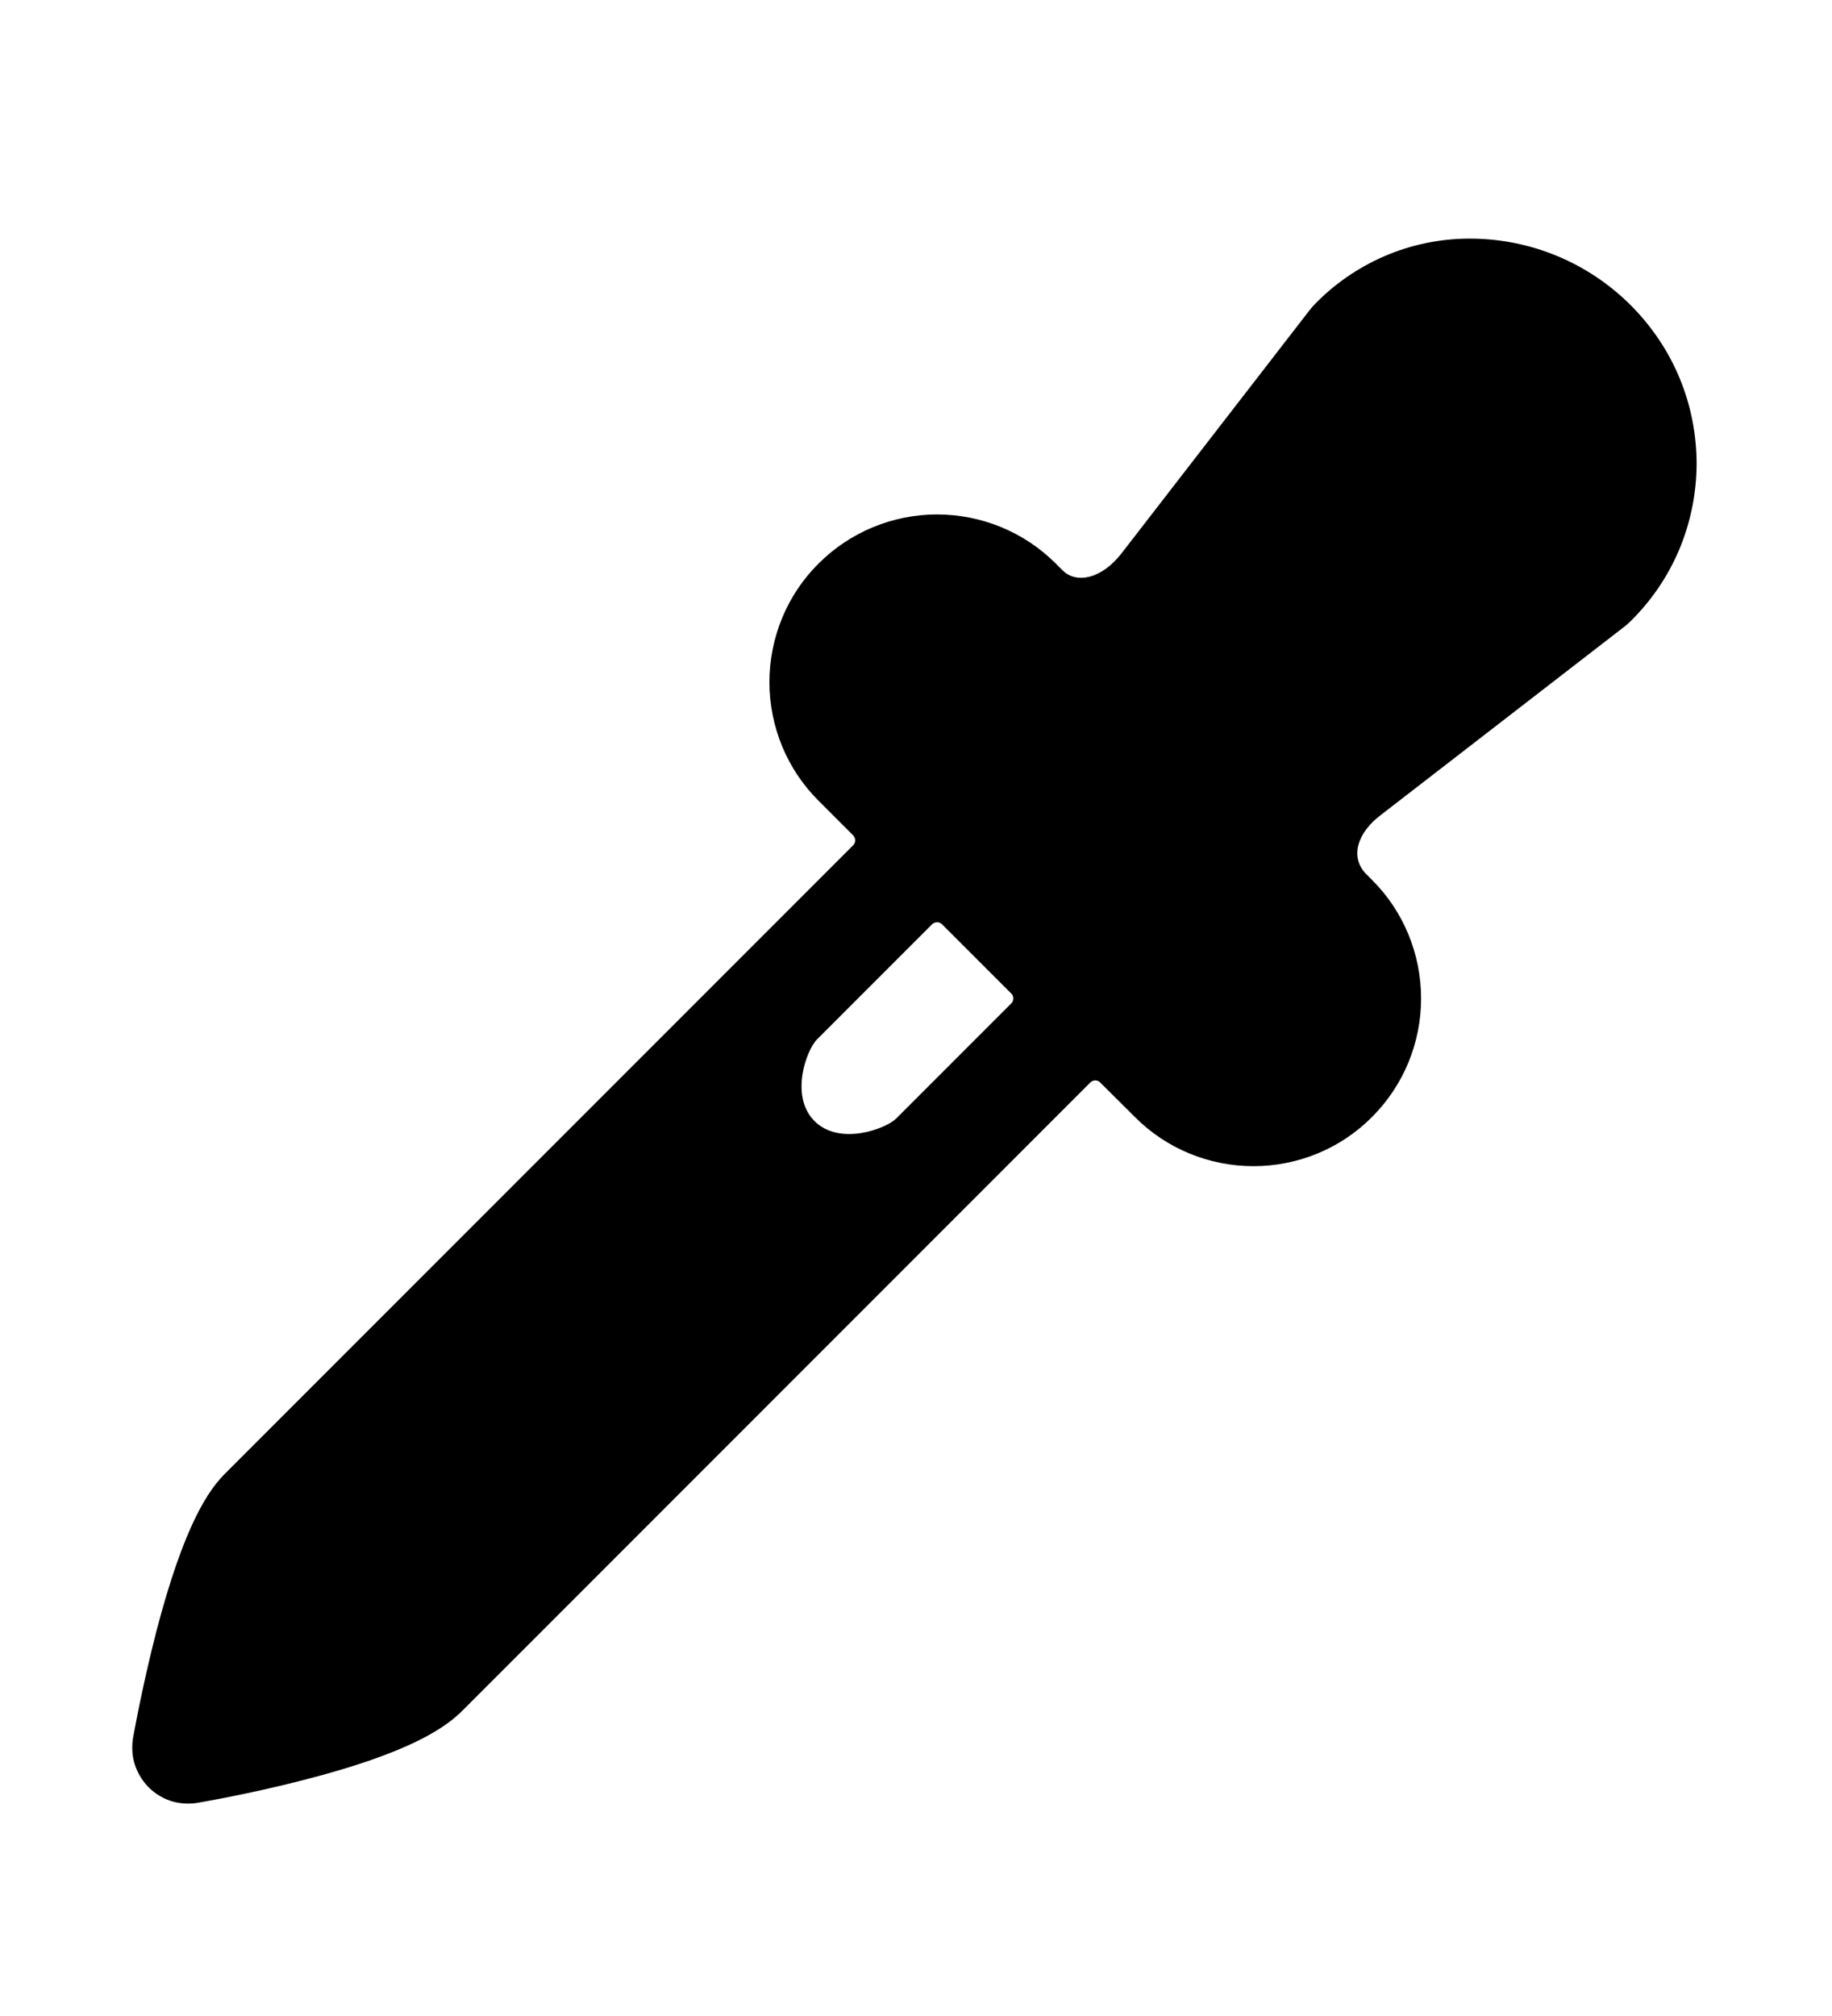 <svg width="10" height="11" viewBox="0 0 10 11" fill="none" xmlns="http://www.w3.org/2000/svg">
<g clip-path="url(#clip0_201_10531)">
<path d="M8.9 1.664C8.668 1.433 8.355 1.303 8.028 1.302H8.014C7.856 1.303 7.699 1.336 7.554 1.399C7.408 1.463 7.277 1.554 7.168 1.669C7.161 1.677 7.154 1.685 7.148 1.693L6.119 3.023C6.012 3.158 5.876 3.188 5.799 3.111L5.763 3.075C5.591 2.903 5.358 2.807 5.115 2.807C4.873 2.807 4.64 2.903 4.468 3.075C4.296 3.246 4.2 3.479 4.2 3.722C4.2 3.965 4.296 4.198 4.468 4.369L4.657 4.558C4.66 4.562 4.663 4.566 4.665 4.571C4.667 4.575 4.668 4.58 4.668 4.585C4.668 4.59 4.667 4.595 4.665 4.6C4.663 4.604 4.66 4.609 4.657 4.612L1.231 8.038C1.141 8.127 1.006 8.314 0.852 8.907C0.775 9.207 0.728 9.473 0.726 9.484C0.719 9.528 0.721 9.573 0.732 9.615C0.744 9.658 0.765 9.698 0.793 9.732C0.822 9.767 0.858 9.794 0.898 9.813C0.938 9.832 0.982 9.841 1.027 9.841C1.044 9.841 1.06 9.84 1.077 9.837C1.088 9.835 1.352 9.791 1.651 9.714C2.243 9.563 2.434 9.424 2.525 9.333L5.952 5.906C5.959 5.899 5.969 5.895 5.979 5.895C5.989 5.895 5.998 5.899 6.005 5.906L6.195 6.095C6.366 6.267 6.599 6.363 6.842 6.363C7.085 6.363 7.318 6.267 7.489 6.095C7.661 5.923 7.757 5.691 7.757 5.448C7.757 5.205 7.661 4.972 7.489 4.801L7.459 4.771C7.364 4.676 7.411 4.54 7.541 4.444L8.871 3.416C8.88 3.408 8.89 3.4 8.899 3.391C9.013 3.279 9.104 3.146 9.166 2.999C9.228 2.851 9.26 2.693 9.261 2.533C9.261 2.372 9.23 2.212 9.168 2.063C9.106 1.913 9.014 1.778 8.9 1.664ZM4.892 6.103C4.836 6.159 4.583 6.254 4.446 6.117C4.309 5.98 4.403 5.728 4.459 5.672L5.088 5.043C5.092 5.039 5.096 5.037 5.1 5.035C5.105 5.033 5.11 5.032 5.115 5.032C5.12 5.032 5.125 5.033 5.13 5.035C5.134 5.037 5.138 5.039 5.142 5.043L5.52 5.421C5.524 5.424 5.527 5.429 5.528 5.433C5.53 5.438 5.531 5.443 5.531 5.448C5.531 5.453 5.53 5.458 5.528 5.463C5.527 5.467 5.524 5.471 5.52 5.475L4.892 6.103Z" fill="black"/>
</g>
<defs>
<clipPath id="clip0_201_10531">
<rect width="9.759" height="9.759" fill="white" transform="translate(0.112 0.692)"/>
</clipPath>
</defs>
</svg>

